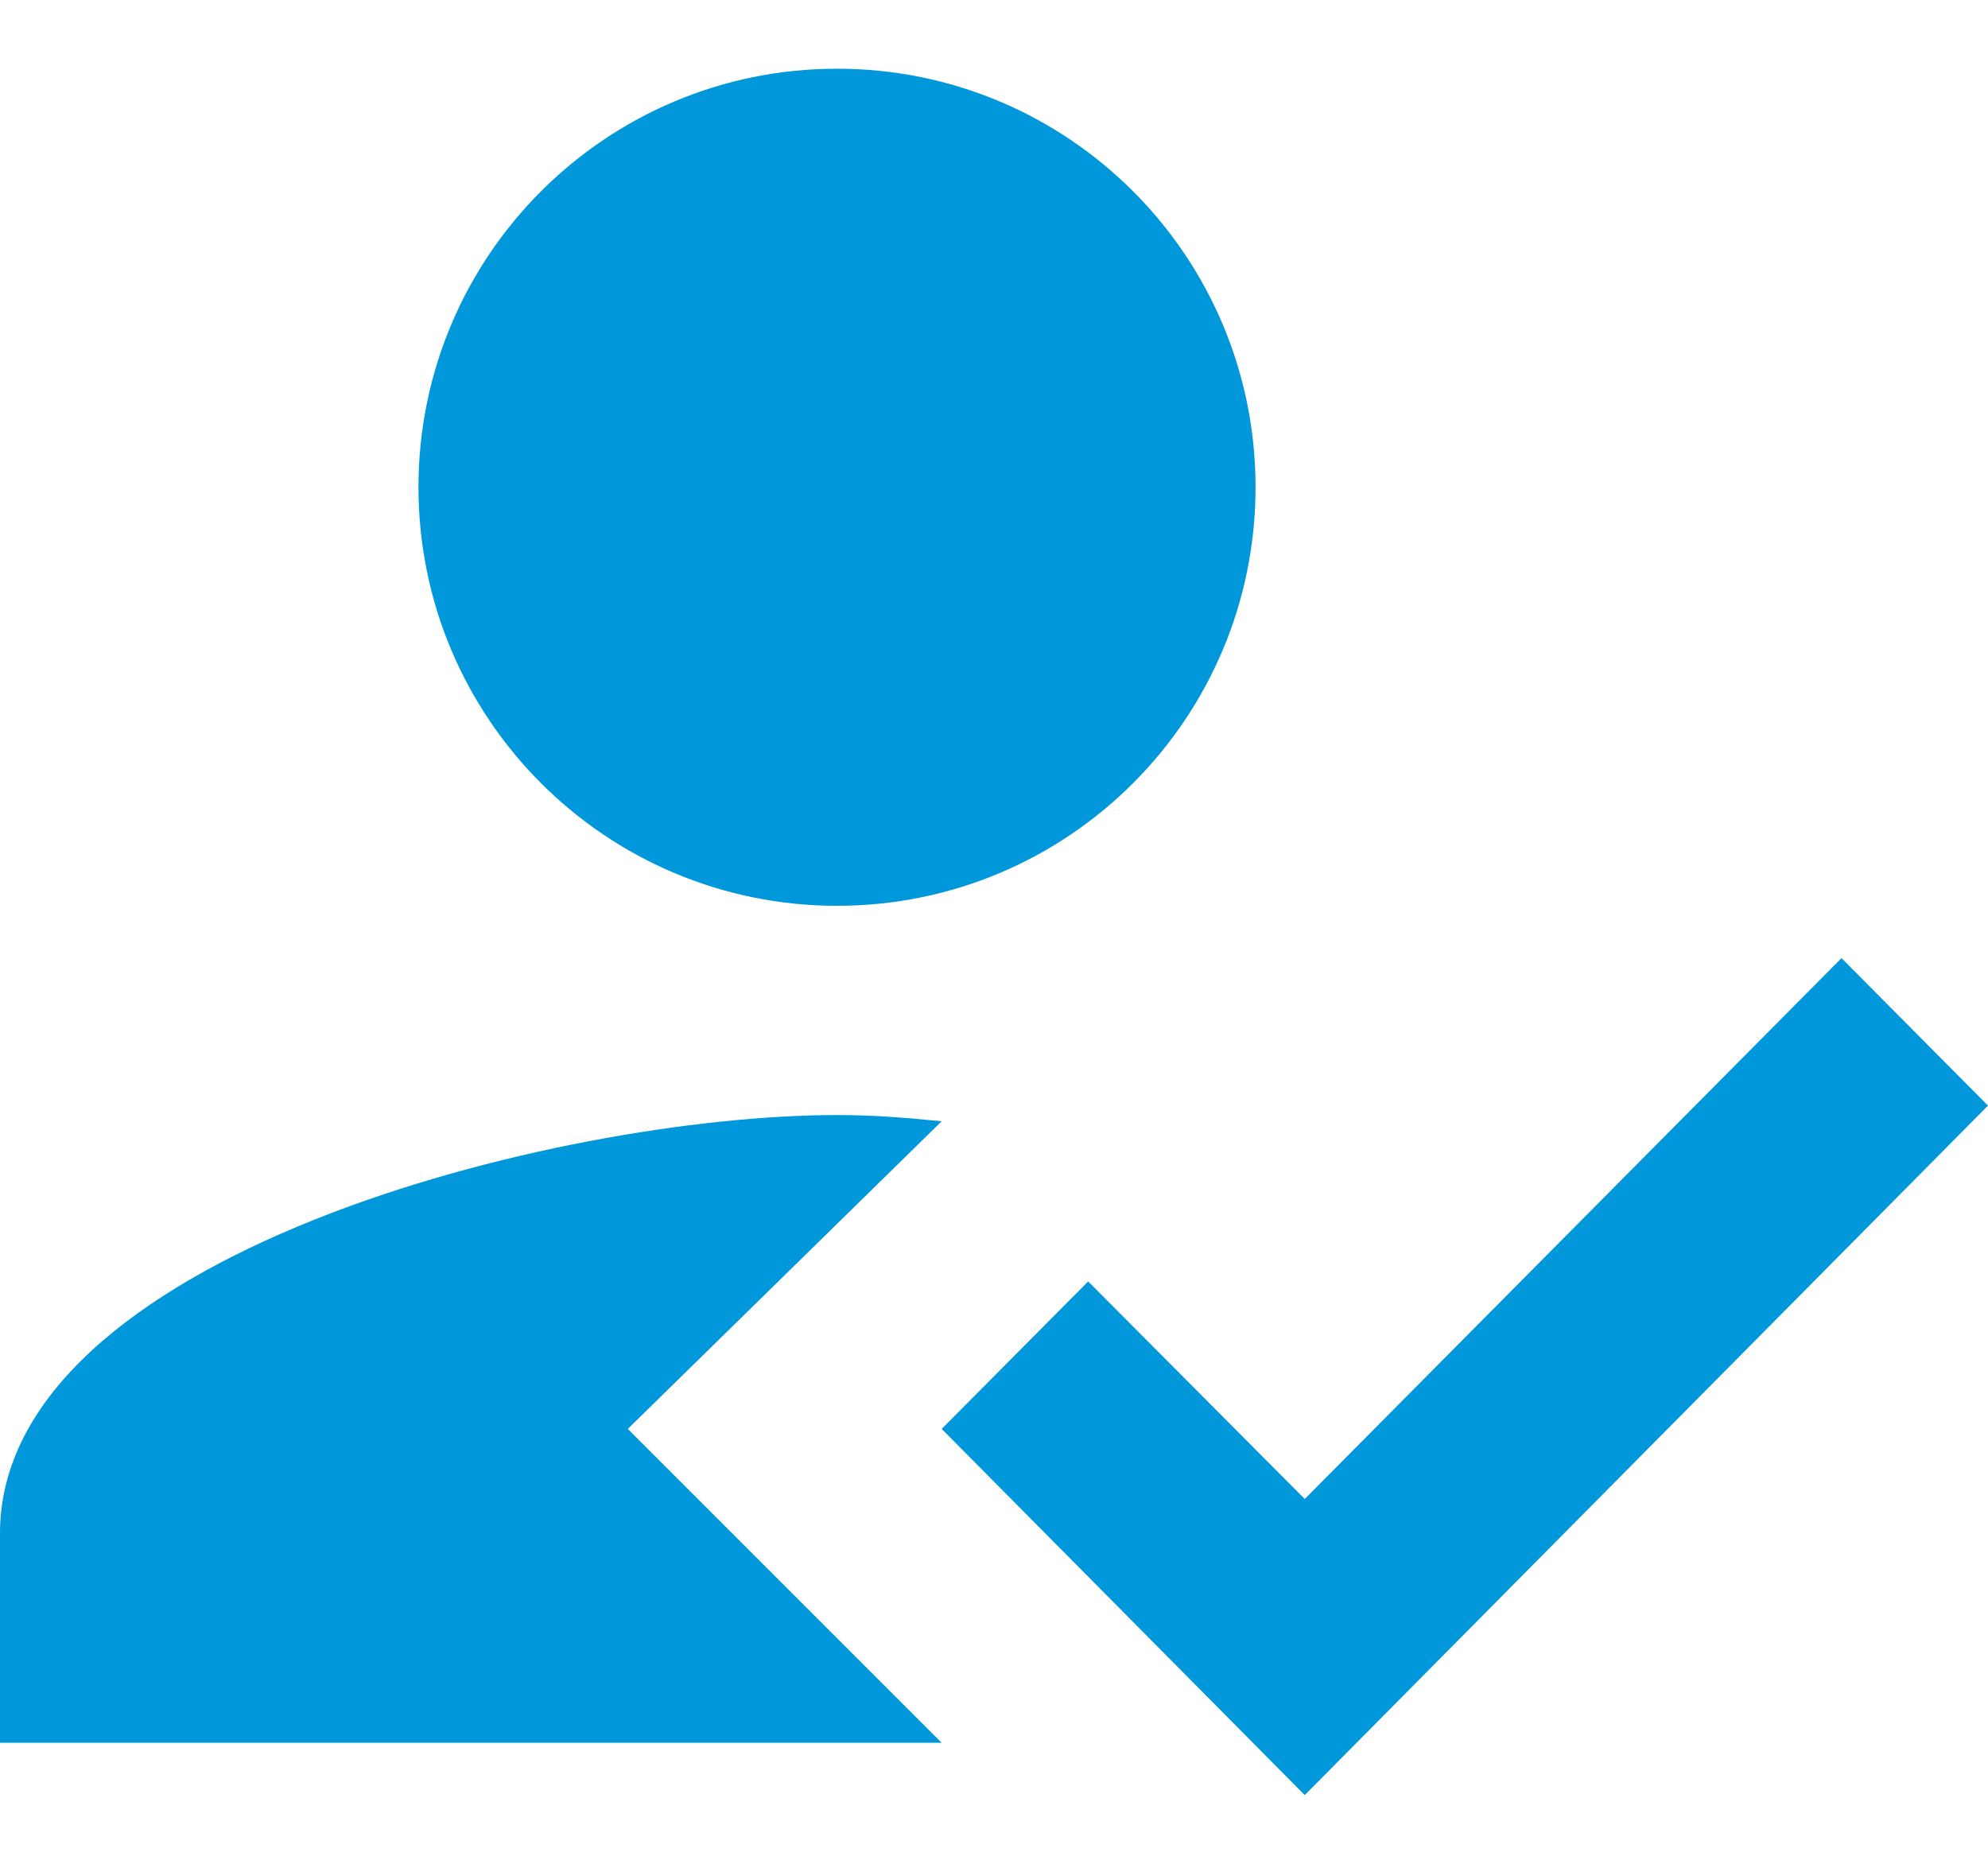 <svg width="16" height="15" viewBox="0 0 16 15" fill="none" xmlns="http://www.w3.org/2000/svg">
<path d="M7.579 9.024L5.053 11.5L7.579 14.026H-6.10352e-05V12.342C-6.10352e-05 10.102 4.488 8.974 6.737 8.974C7.006 8.974 7.25 8.991 7.579 9.024Z" fill="#0098DA"/>
<path d="M10.105 3.921C10.105 5.782 8.598 7.29 6.737 7.29C4.876 7.29 3.368 5.782 3.368 3.921C3.368 2.06 4.876 0.553 6.737 0.553C8.598 0.553 10.105 2.06 10.105 3.921Z" fill="#0098DA"/>
<path d="M7.579 11.5L10.501 14.447L16 8.898L14.821 7.711L10.501 12.064L8.758 10.313L7.579 11.5Z" fill="#0098DA"/>
</svg>
